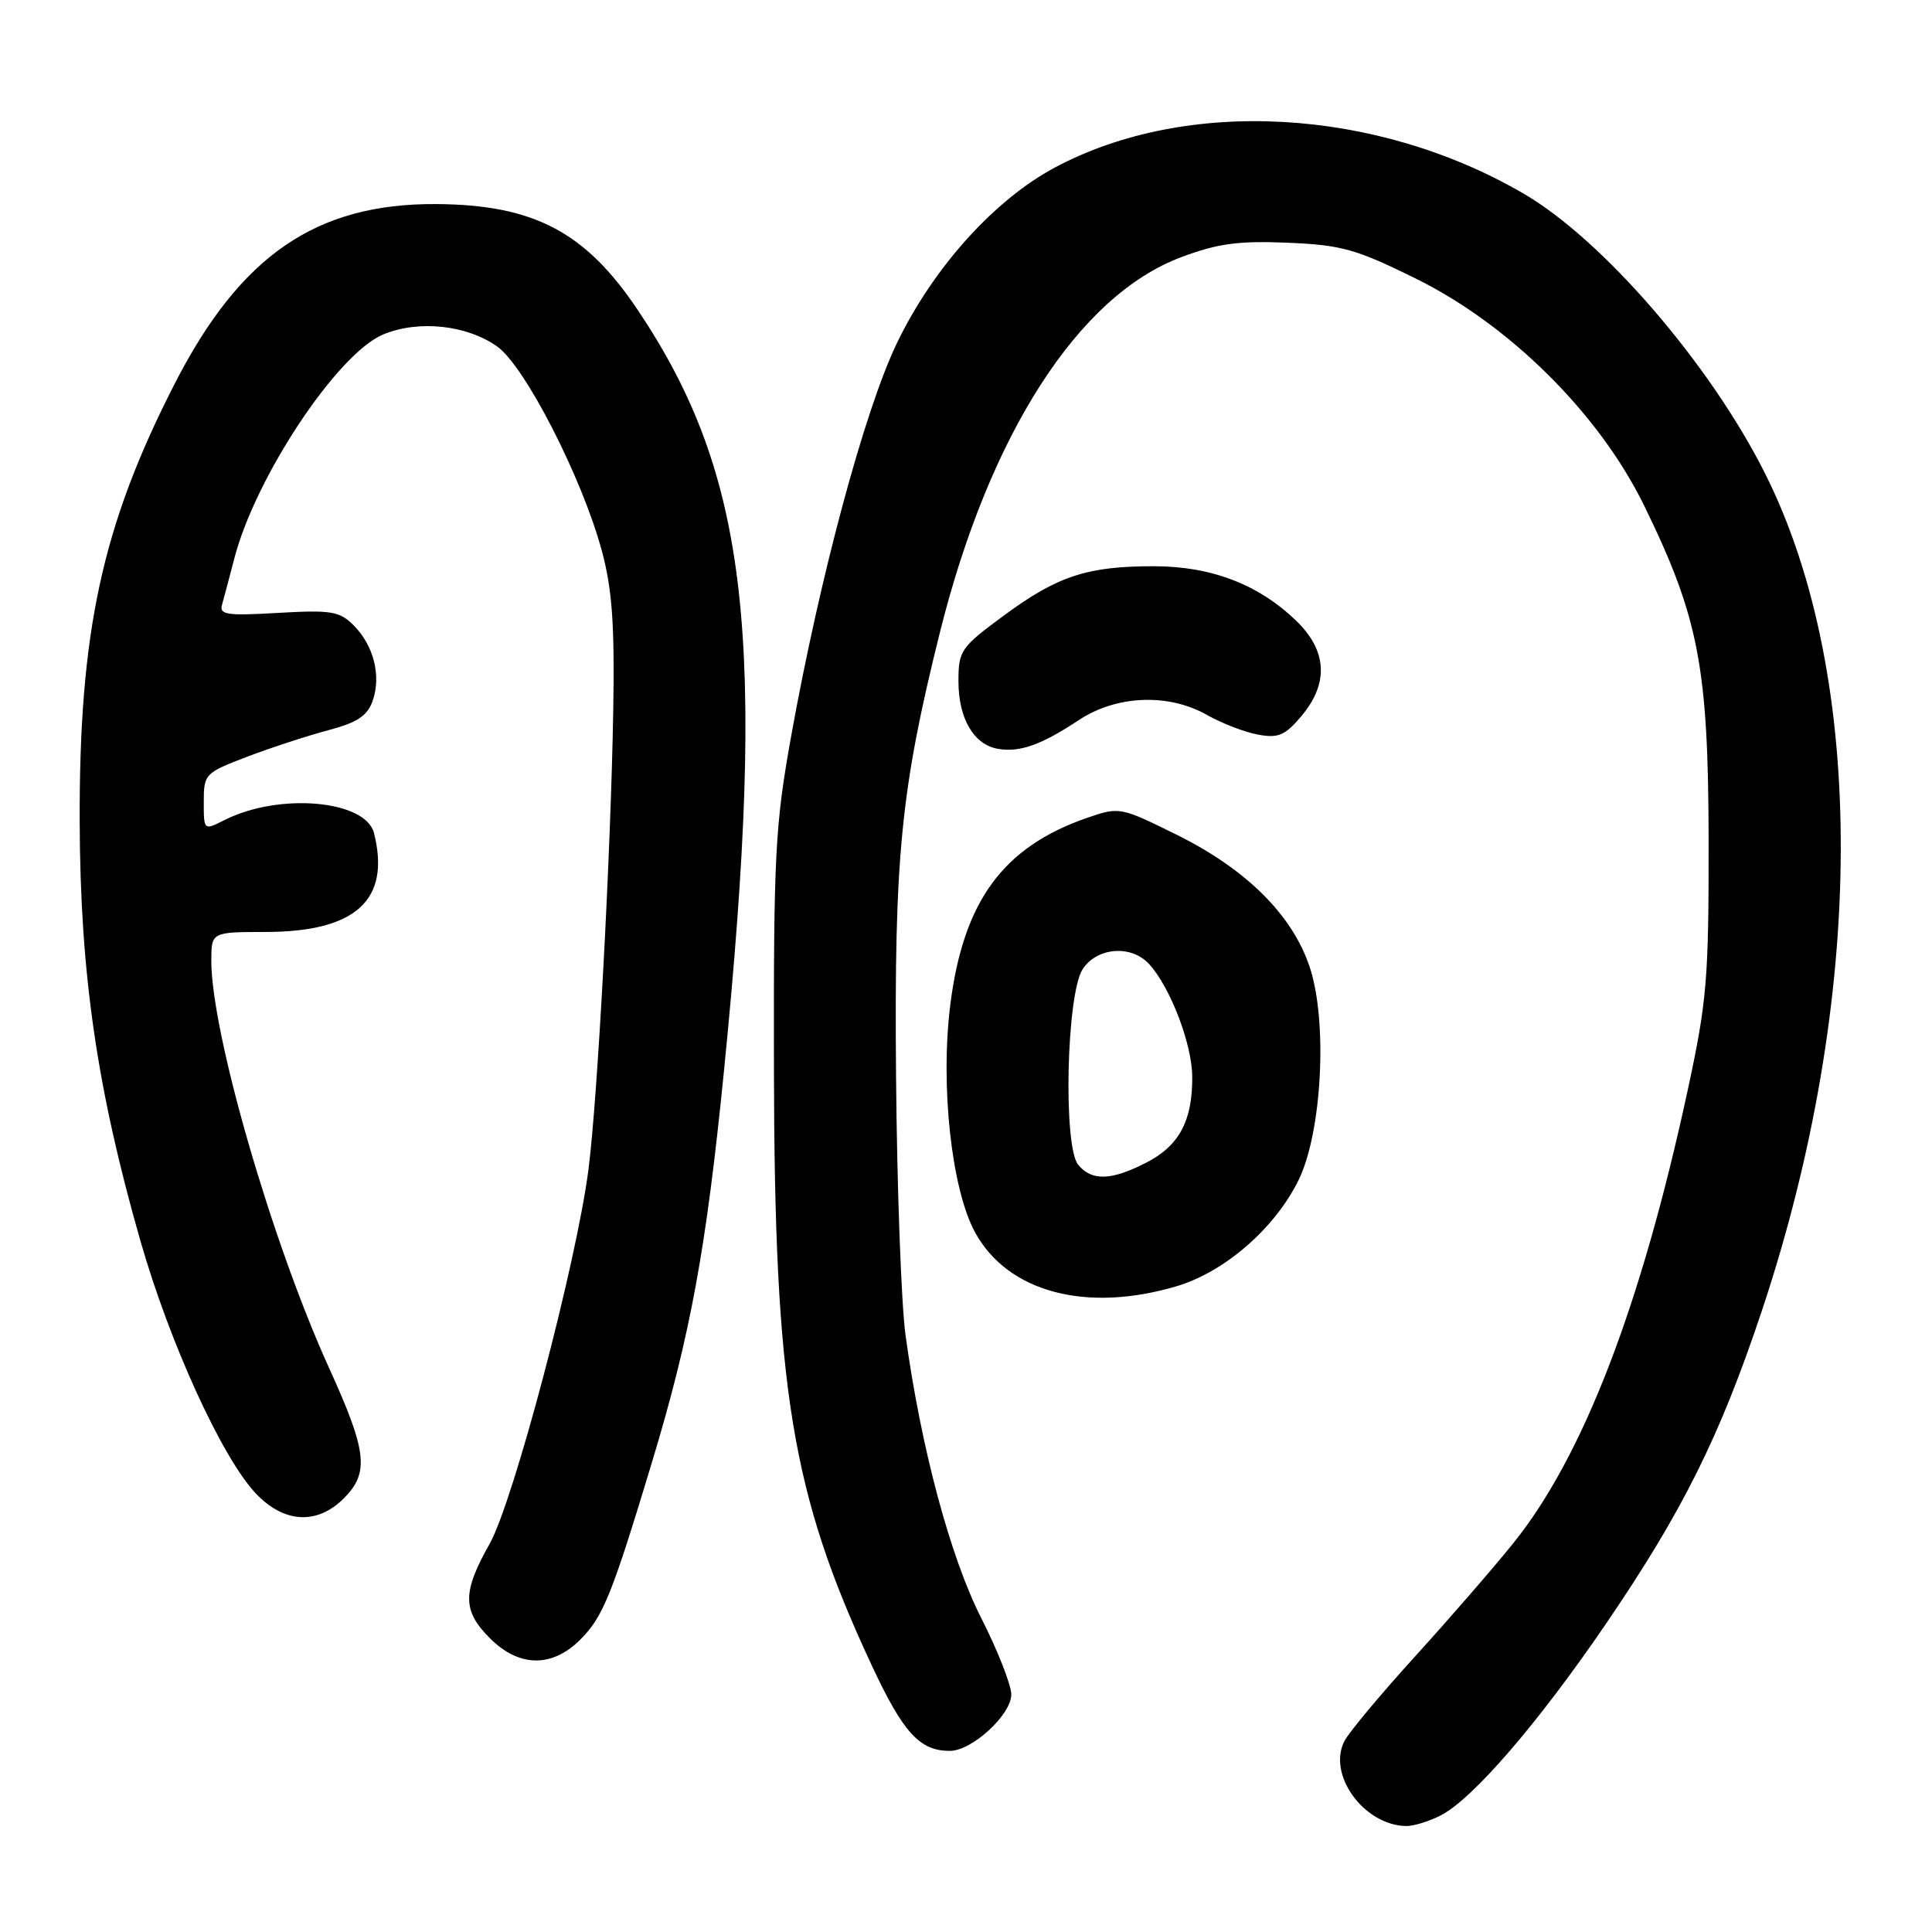 <?xml version="1.0" encoding="UTF-8" standalone="no"?>
<!DOCTYPE svg PUBLIC "-//W3C//DTD SVG 1.1//EN" "http://www.w3.org/Graphics/SVG/1.1/DTD/svg11.dtd" >
<svg xmlns="http://www.w3.org/2000/svg" xmlns:xlink="http://www.w3.org/1999/xlink" version="1.1" viewBox="0 0 256 256">
 <g >
 <path fill="currentColor"
d=" M 190.94 240.53 C 195.18 238.34 203.84 228.29 212.78 215.19 C 222.94 200.29 227.87 190.39 233.42 173.79 C 247.25 132.39 247.42 89.67 233.86 62.70 C 226.57 48.20 212.37 31.75 201.86 25.64 C 182.33 14.28 157.26 12.88 139.81 22.18 C 131.74 26.48 123.62 35.51 118.81 45.54 C 114.55 54.43 108.64 76.39 104.84 97.50 C 102.71 109.36 102.50 113.23 102.55 141.50 C 102.62 184.13 104.87 197.87 115.50 220.65 C 119.69 229.62 121.86 232.00 125.86 232.00 C 128.79 232.00 134.00 227.22 134.00 224.53 C 134.00 223.27 132.20 218.69 130.00 214.36 C 125.90 206.28 122.04 191.83 119.99 176.94 C 119.42 172.78 118.85 157.26 118.73 142.44 C 118.48 113.49 119.36 104.63 124.51 83.92 C 131.06 57.60 142.87 39.19 156.51 34.08 C 161.33 32.27 164.07 31.89 170.58 32.16 C 177.75 32.46 179.65 32.99 187.58 36.90 C 200.06 43.06 211.91 54.83 217.86 67.00 C 225.10 81.81 226.37 88.44 226.40 111.50 C 226.42 129.72 226.18 132.65 223.62 144.50 C 217.44 173.10 209.76 193.02 200.49 204.52 C 197.84 207.81 191.99 214.55 187.49 219.50 C 182.99 224.45 178.80 229.47 178.17 230.65 C 175.82 235.09 180.67 241.83 186.30 241.96 C 187.29 241.98 189.38 241.34 190.94 240.53 Z  M 76.90 217.25 C 79.91 214.24 81.09 211.32 86.43 193.62 C 91.48 176.88 93.57 165.53 95.92 142.00 C 101.65 84.65 99.20 62.98 84.51 41.08 C 77.56 30.71 70.72 27.12 57.79 27.04 C 41.88 26.95 31.84 33.85 23.14 50.86 C 13.51 69.68 10.47 83.73 10.56 109.00 C 10.63 129.05 12.86 144.37 18.63 164.50 C 22.49 177.96 29.38 193.05 33.84 197.83 C 37.58 201.83 41.99 202.10 45.55 198.55 C 48.96 195.13 48.65 192.35 43.58 181.21 C 36.01 164.55 27.99 136.81 28.00 127.29 C 28.01 123.50 28.01 123.50 35.25 123.49 C 47.16 123.47 51.78 119.24 49.56 110.40 C 48.46 106.01 37.01 105.00 29.75 108.66 C 27.00 110.05 27.00 110.05 27.00 106.26 C 27.00 102.56 27.15 102.41 32.75 100.27 C 35.91 99.07 40.74 97.49 43.49 96.76 C 47.34 95.74 48.68 94.86 49.38 92.86 C 50.54 89.56 49.52 85.52 46.85 82.85 C 44.99 80.99 43.89 80.81 36.86 81.21 C 30.00 81.61 29.03 81.46 29.43 80.09 C 29.68 79.21 30.40 76.49 31.04 74.03 C 33.84 63.20 44.70 46.86 50.77 44.32 C 55.45 42.37 61.85 43.05 65.89 45.92 C 69.57 48.54 77.15 63.36 79.75 73.00 C 81.11 78.05 81.45 82.74 81.26 94.00 C 80.94 113.05 79.19 145.56 77.97 155.00 C 76.35 167.49 68.04 198.95 64.87 204.58 C 61.25 210.99 61.26 213.42 64.92 217.08 C 68.78 220.94 73.15 221.00 76.90 217.25 Z  M 155.91 170.43 C 162.31 168.53 169.00 162.69 172.10 156.30 C 175.18 149.94 175.93 135.32 173.55 128.16 C 171.26 121.25 165.14 115.16 155.86 110.58 C 148.50 106.94 148.31 106.90 144.13 108.34 C 132.92 112.20 127.65 119.38 125.92 133.13 C 124.58 143.86 126.07 157.57 129.21 163.31 C 133.54 171.22 143.92 173.99 155.91 170.43 Z  M 142.94 95.42 C 147.96 92.10 154.86 91.83 160.00 94.77 C 161.93 95.86 164.94 97.02 166.69 97.34 C 169.39 97.84 170.28 97.45 172.44 94.89 C 176.10 90.54 175.86 86.22 171.75 82.25 C 166.78 77.45 160.54 75.05 153.00 75.03 C 144.13 75.01 140.18 76.29 133.07 81.52 C 127.28 85.79 127.00 86.20 127.00 90.28 C 127.00 95.22 129.05 98.70 132.26 99.23 C 135.16 99.71 137.99 98.70 142.94 95.42 Z  M 142.87 154.35 C 140.85 151.90 141.31 131.71 143.46 128.42 C 145.37 125.50 149.93 125.16 152.29 127.77 C 155.10 130.88 157.96 138.37 157.98 142.70 C 158.01 148.55 156.24 151.84 151.84 154.08 C 147.23 156.44 144.67 156.51 142.87 154.35 Z "/>
</g>
</svg>